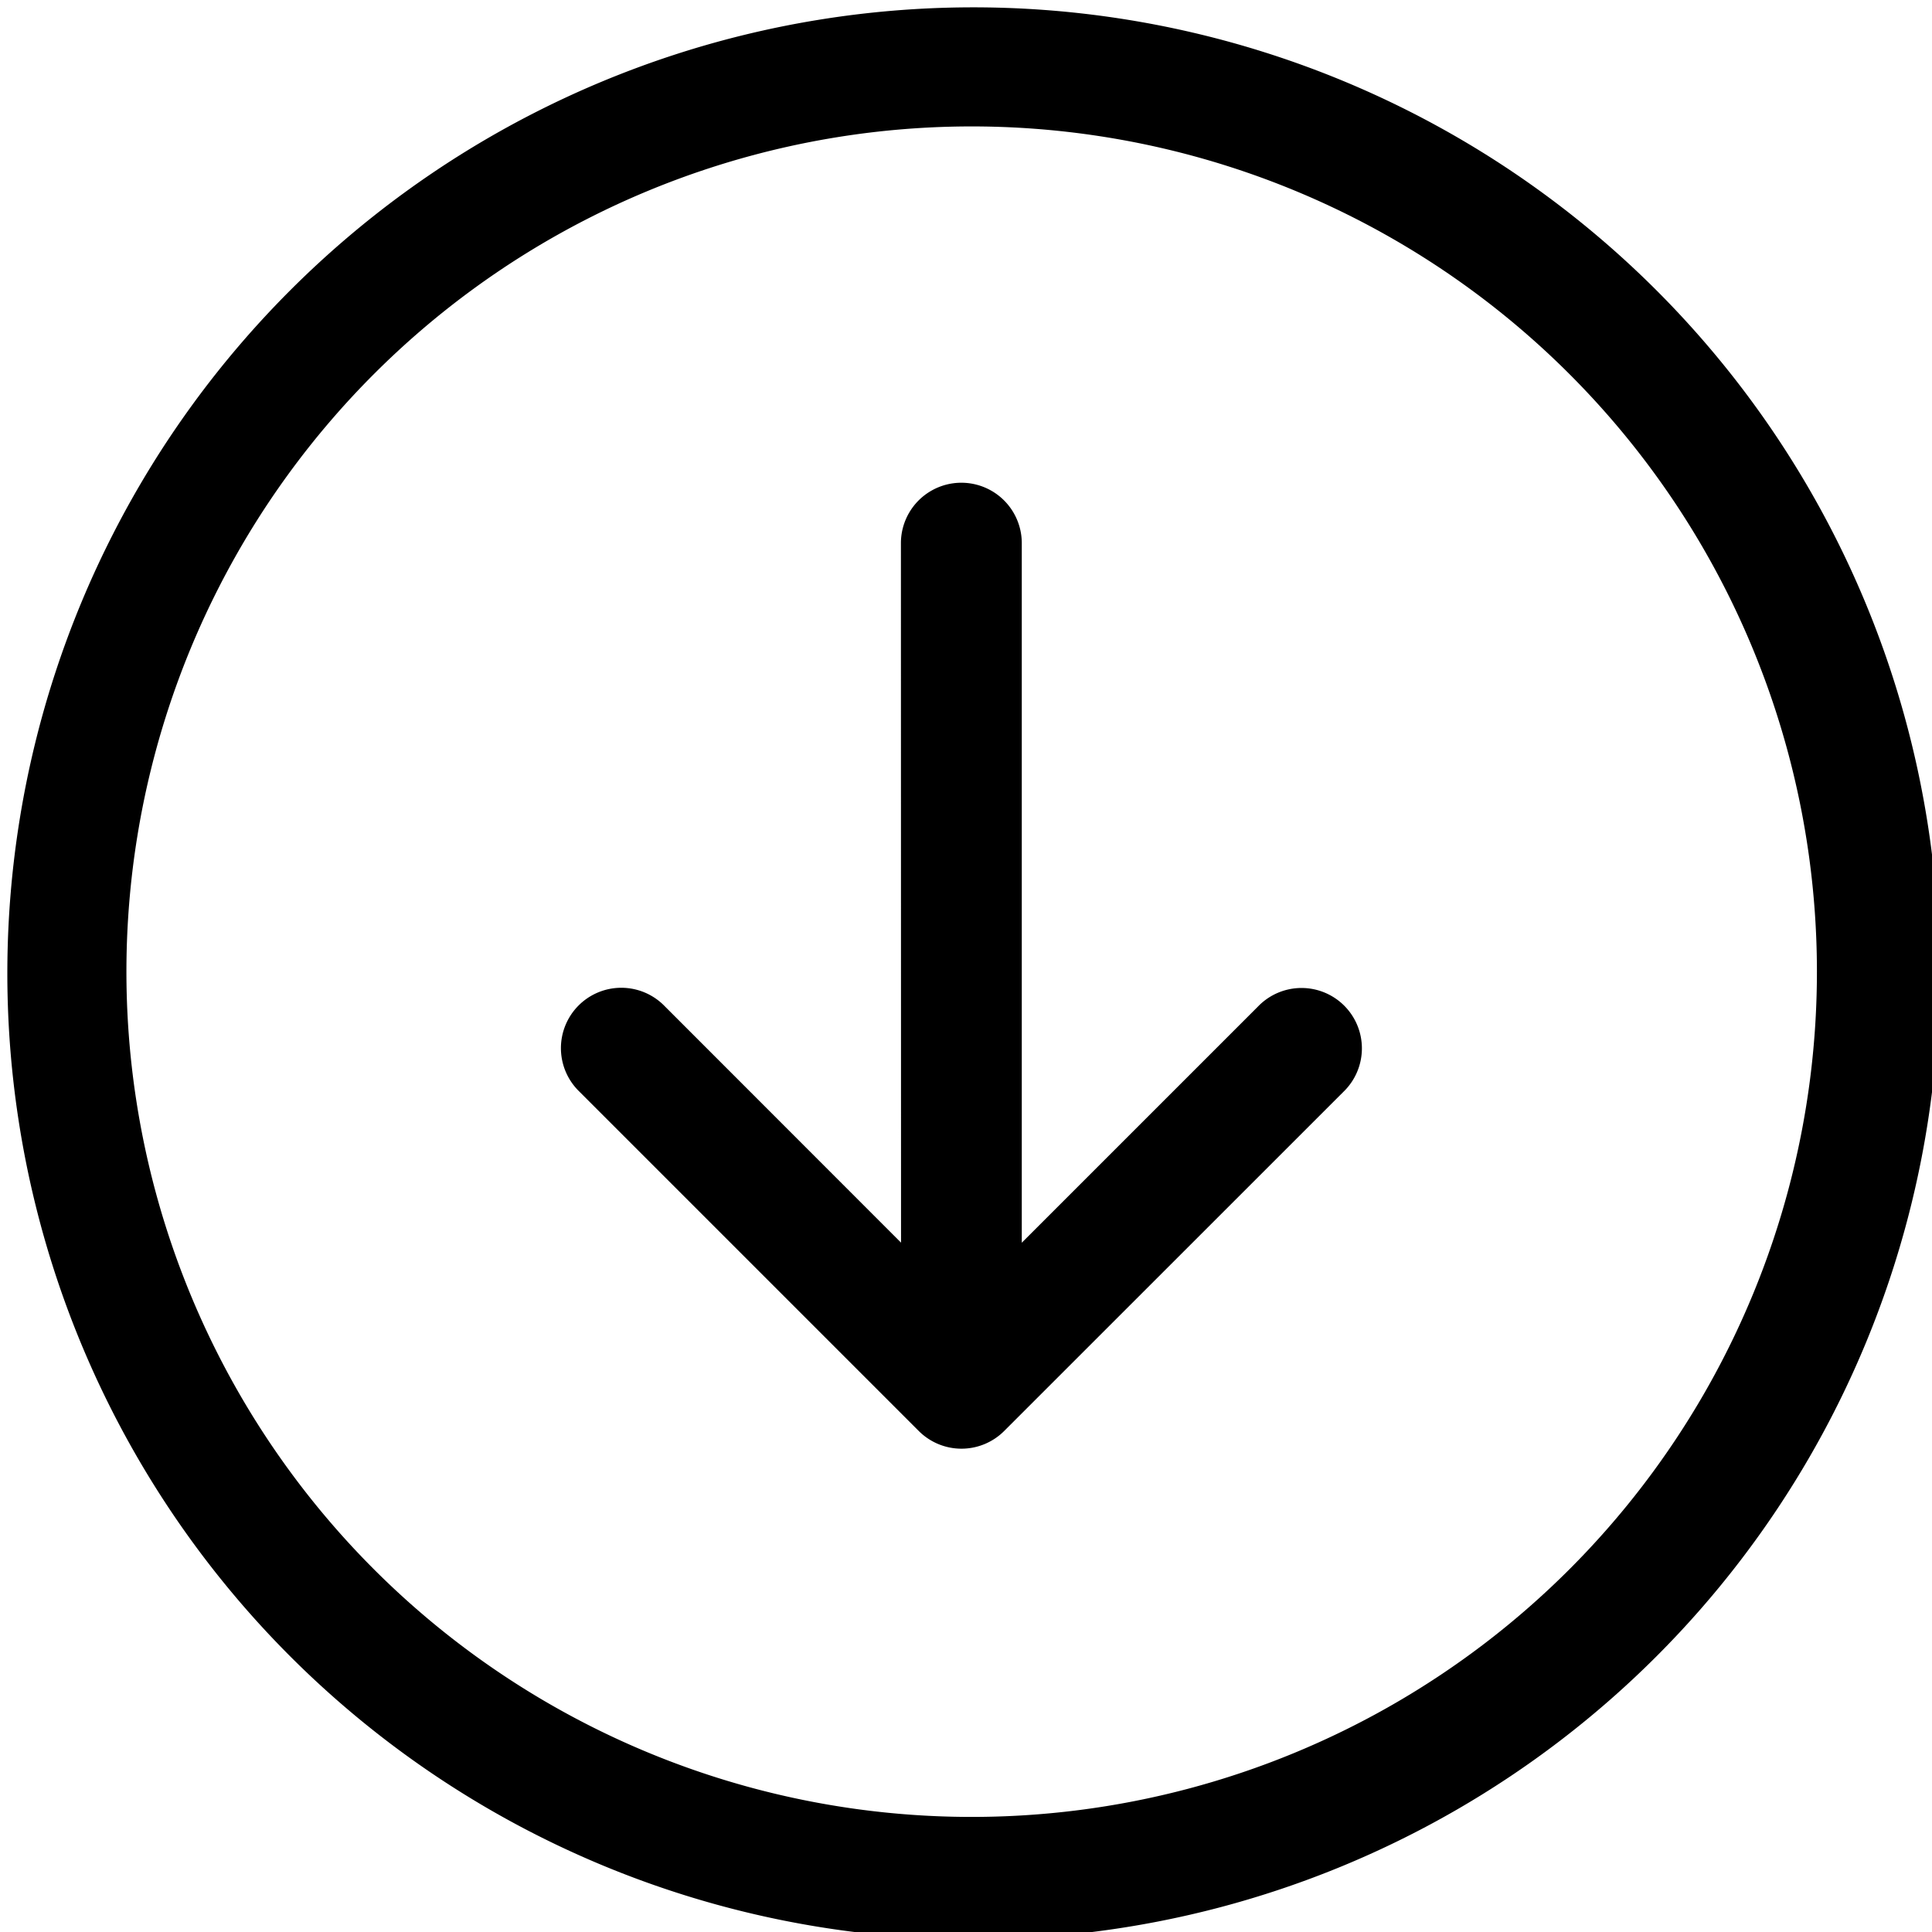 <?xml version="1.0" encoding="UTF-8" standalone="no"?>
<svg
   width="16"
   height="16"
   fill="currentColor"
   class="bi bi-arrow-down-left-circle"
   viewBox="0 0 16 16"
   version="1.1"
   id="svg1"
   xmlns="http://www.w3.org/2000/svg"
   xmlns:svg="http://www.w3.org/2000/svg">
  <defs
     id="defs1" />
  <path
     fill-rule="evenodd"
     d="M 3.048,12.947 A 7,7 0 1 0 12.947,3.048 7,7 0 0 0 3.048,12.947 M 13.654,2.341 A 8,8 0 1 1 2.341,13.654 8,8 0 0 1 13.654,2.341 m -6.193,2.157 a 0.5,0.5 0 1 1 1.001,7.08e-4 v 5.793 l 1.957,-1.957 a 0.5,0.5 0 1 1 0.707,0.707 L 8.316,11.851 a 0.5,0.5 0 0 1 -0.707,0 L 4.798,9.04 A 0.5,0.5 0 1 1 5.505,8.333 L 7.462,10.291 Z"
     id="path1" />
</svg>
